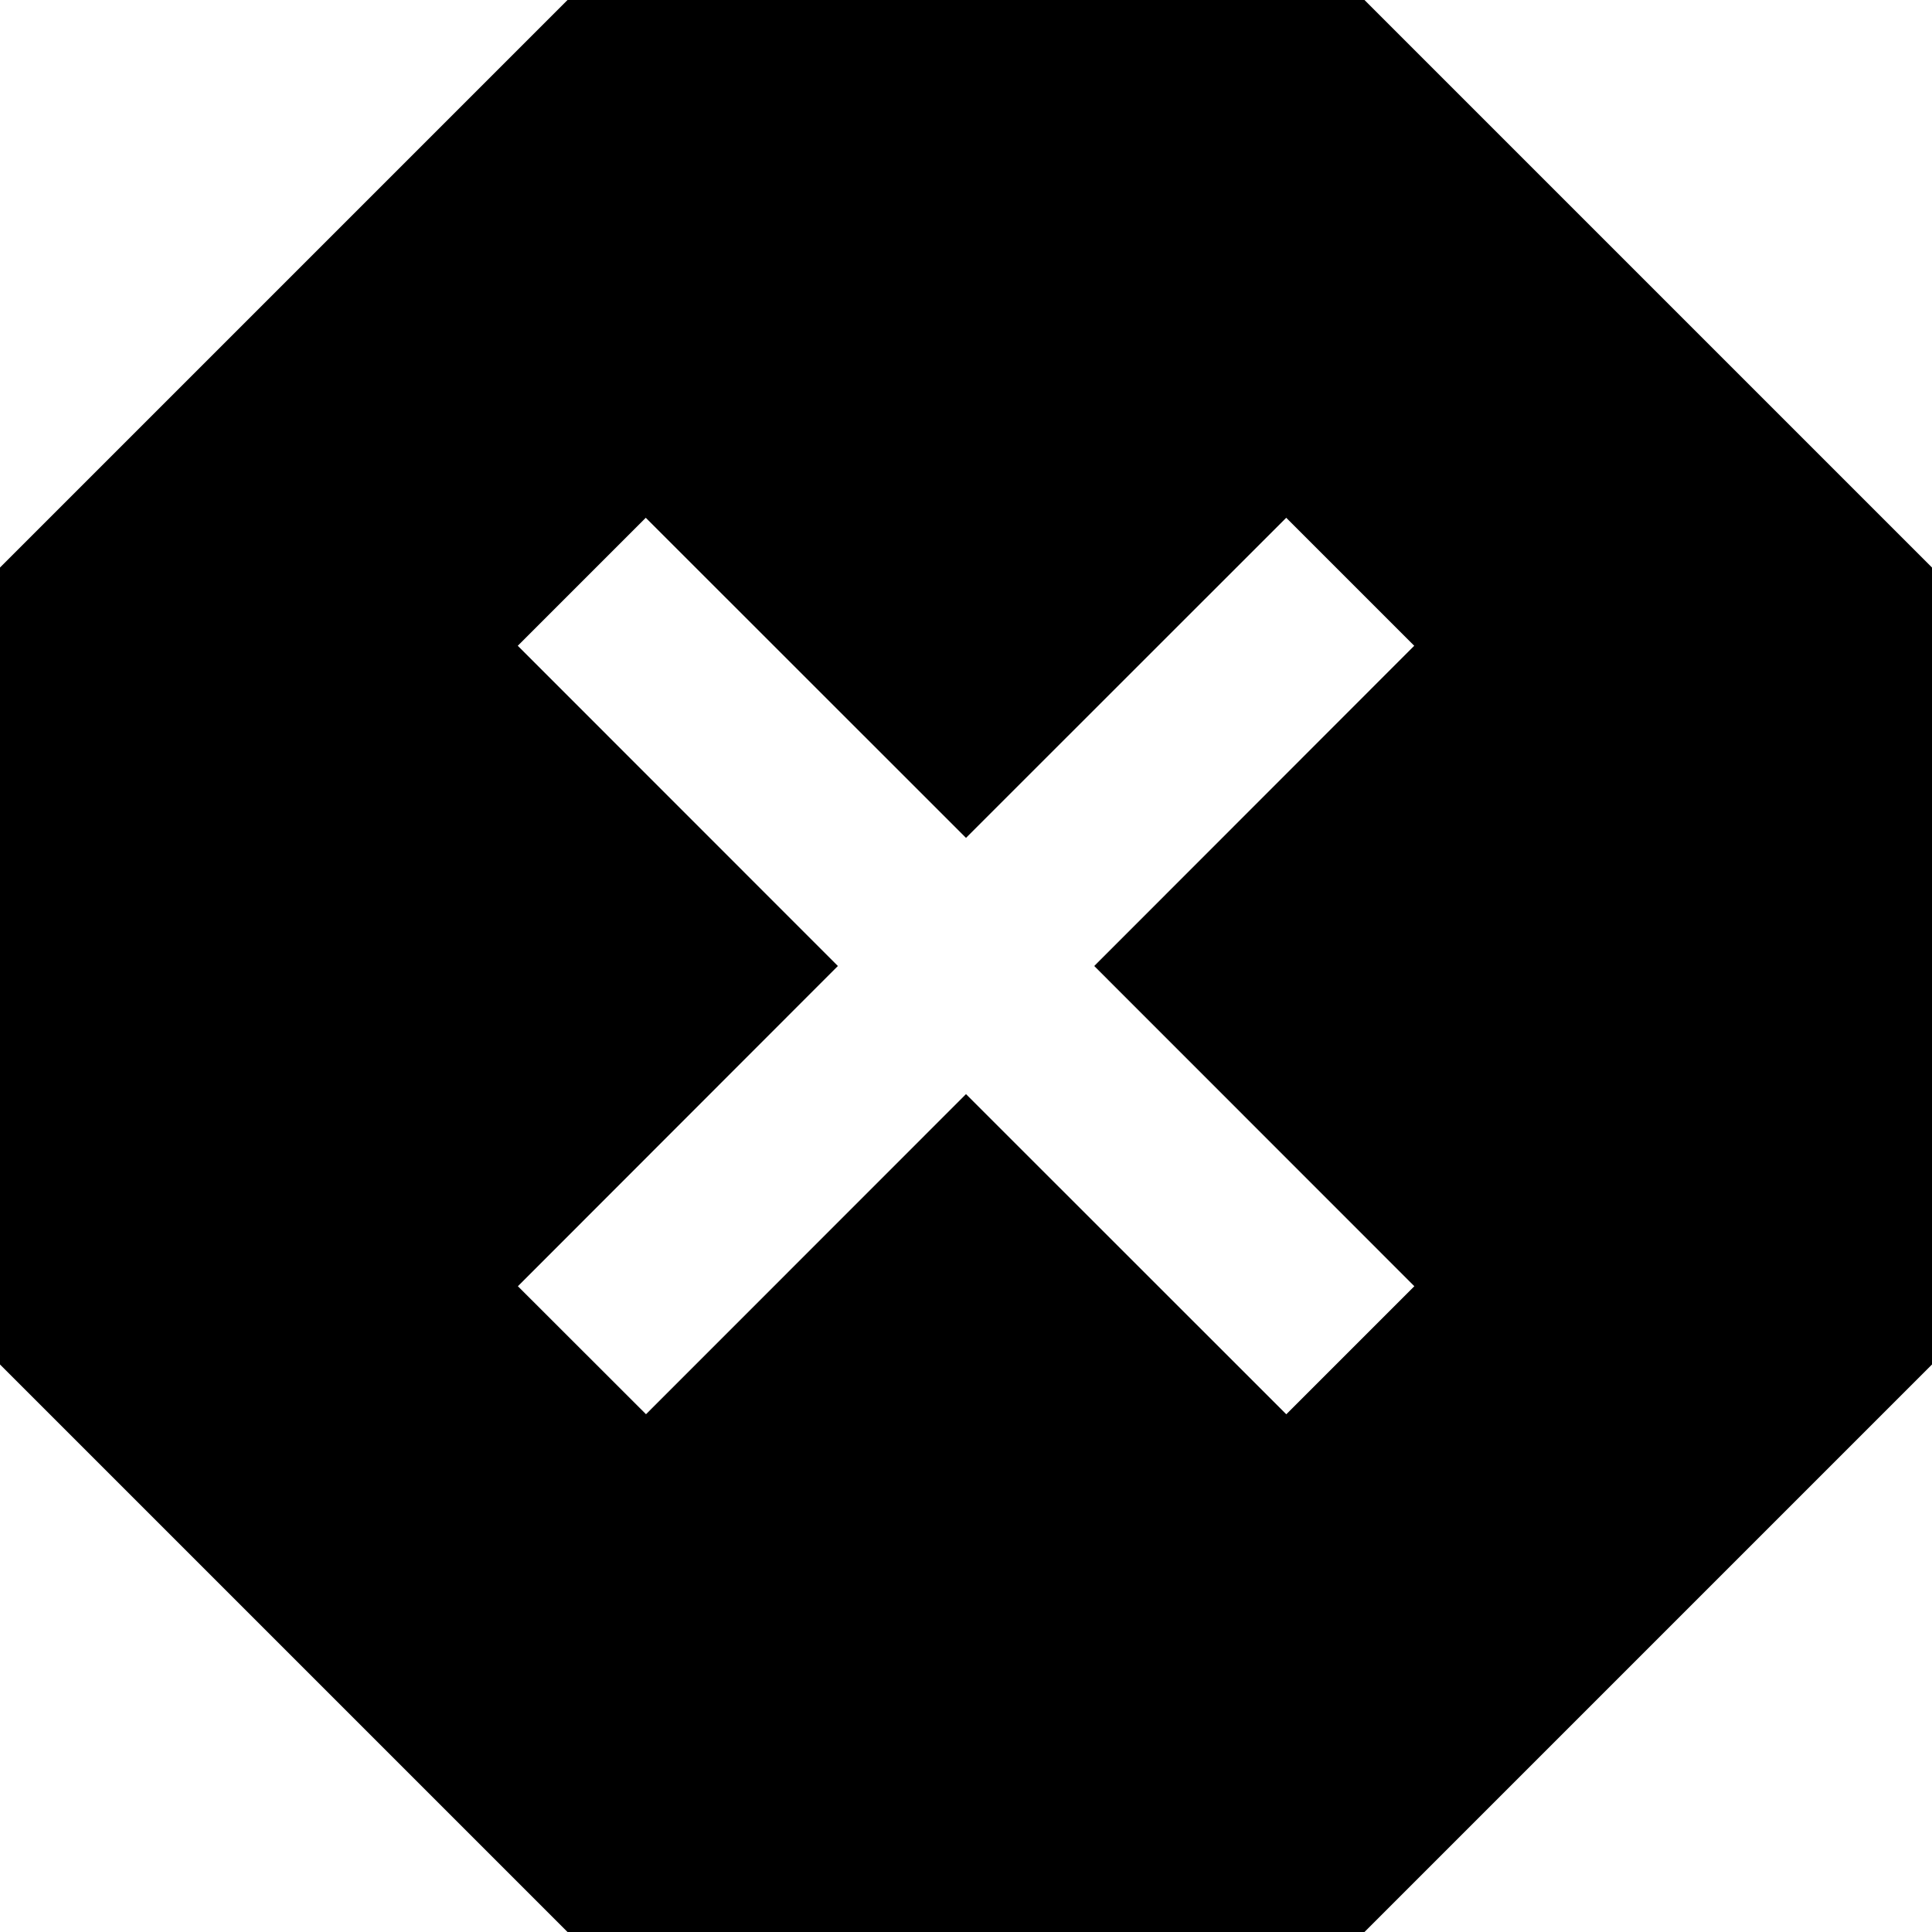 <svg xmlns="http://www.w3.org/2000/svg" width="16" height="16" fill="currentColor" viewBox="0 0 16 16">
  <path fill-rule="evenodd" d="M4.7 0h6.6L16 4.7v6.6L11.3 16H4.7L0 11.3V4.7L4.7 0Zm5.952 11.712L8 9.061l-2.65 2.651-1.061-1.06L6.939 8 4.288 5.348l1.06-1.06L8 6.939l2.652-2.651 1.06 1.06L9.062 8l2.651 2.652-1.06 1.06Z" clip-rule="evenodd"/>
</svg>
